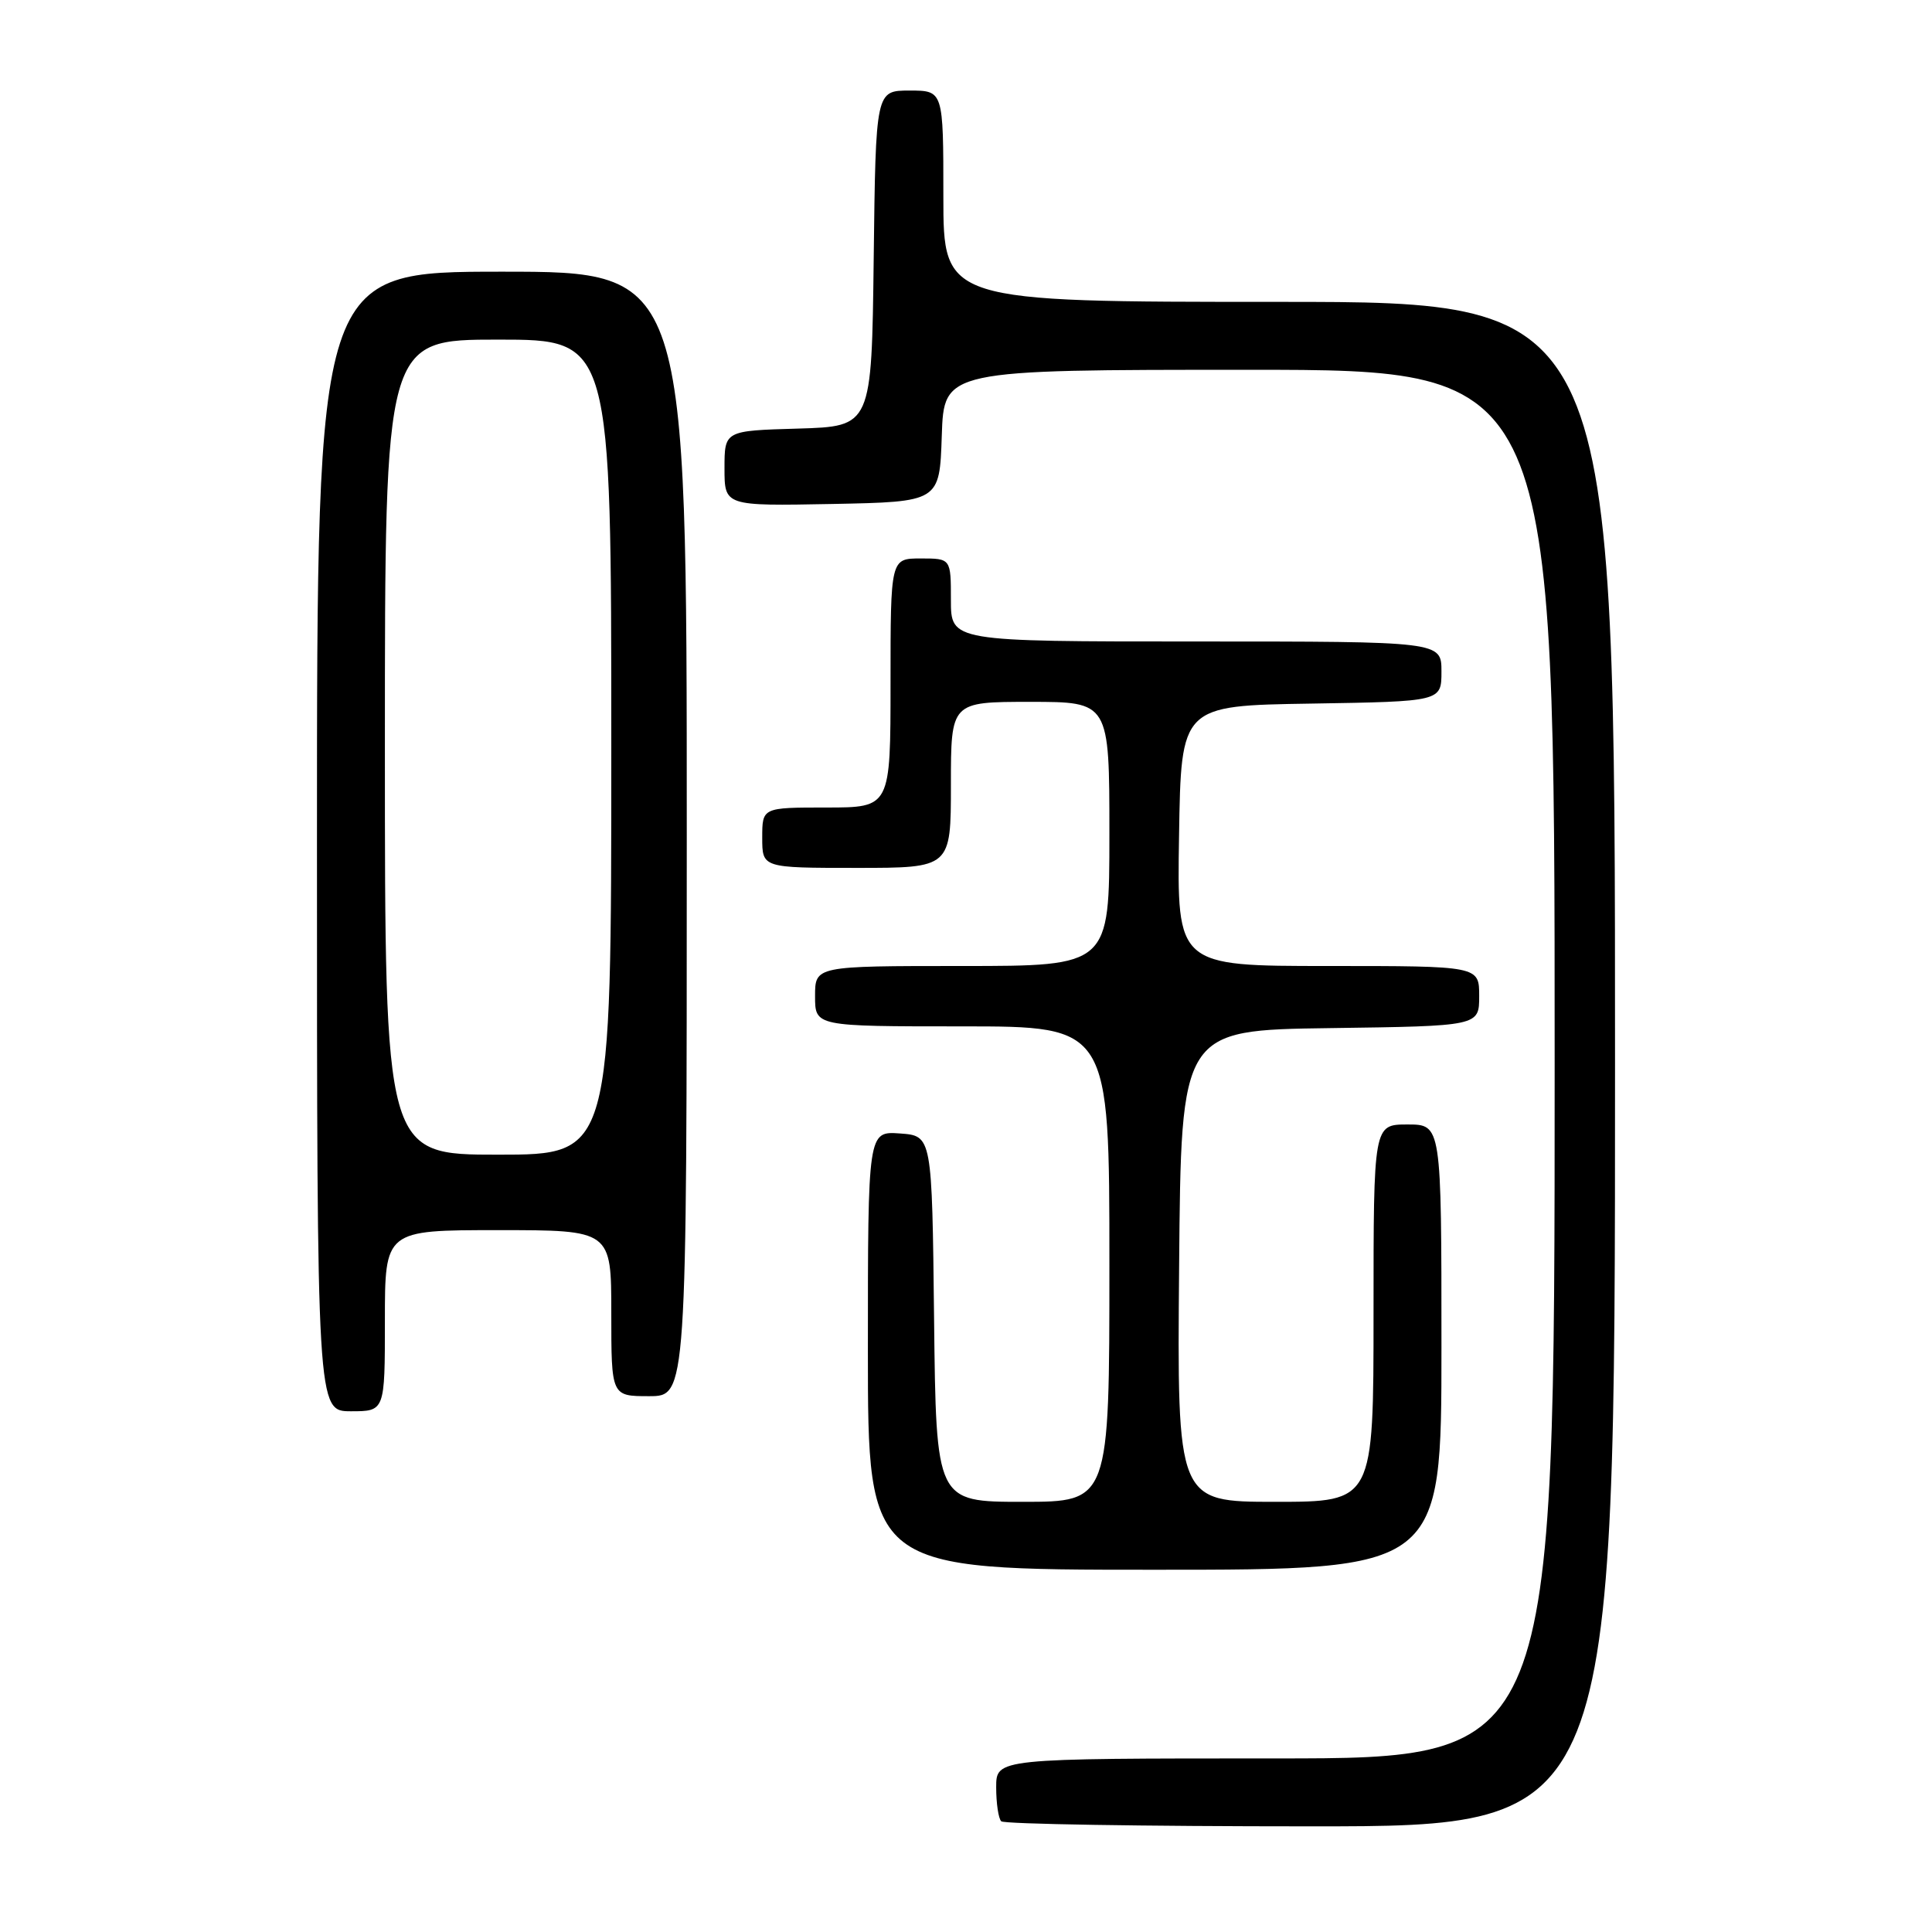 <?xml version="1.0" encoding="UTF-8" standalone="no"?>
<!DOCTYPE svg PUBLIC "-//W3C//DTD SVG 1.1//EN" "http://www.w3.org/Graphics/SVG/1.1/DTD/svg11.dtd" >
<svg xmlns="http://www.w3.org/2000/svg" xmlns:xlink="http://www.w3.org/1999/xlink" version="1.1" viewBox="0 0 256 256">
 <g >
 <path fill="currentColor"
d=" M 214.00 141.00 C 214.00 40.00 214.00 40.00 169.50 40.00 C 125.00 40.00 125.00 40.00 125.00 26.00 C 125.00 12.00 125.00 12.00 120.52 12.00 C 116.04 12.00 116.04 12.00 115.77 34.25 C 115.50 56.50 115.50 56.50 105.75 56.79 C 96.00 57.07 96.00 57.07 96.00 62.06 C 96.00 67.05 96.00 67.05 110.25 66.78 C 124.50 66.50 124.50 66.50 124.79 57.75 C 125.08 49.00 125.08 49.00 165.54 49.00 C 206.00 49.00 206.00 49.00 206.00 141.00 C 206.00 233.00 206.00 233.00 169.00 233.00 C 132.00 233.00 132.00 233.00 132.00 236.83 C 132.00 238.94 132.30 240.97 132.67 241.33 C 133.03 241.70 151.48 242.00 173.67 242.00 C 214.00 242.00 214.00 242.00 214.00 141.00 Z  M 191.00 178.50 C 191.00 149.00 191.00 149.00 186.50 149.00 C 182.00 149.00 182.00 149.00 182.00 174.00 C 182.00 199.00 182.00 199.00 168.99 199.00 C 155.97 199.00 155.97 199.00 156.24 167.75 C 156.50 136.50 156.50 136.50 176.25 136.23 C 196.00 135.96 196.00 135.96 196.00 131.98 C 196.00 128.00 196.00 128.00 175.98 128.00 C 155.95 128.00 155.95 128.00 156.23 110.75 C 156.50 93.50 156.50 93.50 173.75 93.23 C 191.00 92.95 191.00 92.95 191.00 88.98 C 191.00 85.00 191.00 85.00 158.50 85.00 C 126.00 85.00 126.00 85.00 126.00 79.50 C 126.00 74.00 126.00 74.00 122.00 74.00 C 118.00 74.00 118.00 74.00 118.00 90.50 C 118.00 107.00 118.00 107.00 109.50 107.00 C 101.00 107.00 101.00 107.00 101.00 111.00 C 101.00 115.00 101.00 115.00 113.50 115.00 C 126.00 115.00 126.00 115.00 126.00 104.00 C 126.00 93.00 126.00 93.00 136.50 93.00 C 147.00 93.00 147.00 93.00 147.00 110.50 C 147.00 128.00 147.00 128.00 127.50 128.00 C 108.00 128.00 108.00 128.00 108.00 132.00 C 108.00 136.00 108.00 136.00 127.50 136.00 C 147.00 136.00 147.00 136.00 147.00 167.50 C 147.00 199.00 147.00 199.00 135.52 199.00 C 124.04 199.00 124.04 199.00 123.77 174.75 C 123.50 150.50 123.50 150.50 119.25 150.19 C 115.00 149.89 115.00 149.89 115.00 178.94 C 115.00 208.00 115.00 208.00 153.00 208.00 C 191.00 208.00 191.00 208.00 191.00 178.50 Z  M 51.00 175.00 C 51.00 163.00 51.00 163.00 66.00 163.00 C 81.00 163.00 81.00 163.00 81.00 174.00 C 81.00 185.00 81.00 185.00 86.00 185.00 C 91.00 185.00 91.00 185.00 91.00 110.50 C 91.00 36.00 91.00 36.00 66.50 36.00 C 42.00 36.00 42.00 36.00 42.00 111.50 C 42.00 187.00 42.00 187.00 46.50 187.00 C 51.00 187.00 51.00 187.00 51.00 175.00 Z  M 51.00 99.00 C 51.00 45.00 51.00 45.00 66.00 45.00 C 81.00 45.00 81.00 45.00 81.00 99.00 C 81.00 153.00 81.00 153.00 66.00 153.00 C 51.00 153.00 51.00 153.00 51.00 99.00 Z "/>
</g>
</svg>
